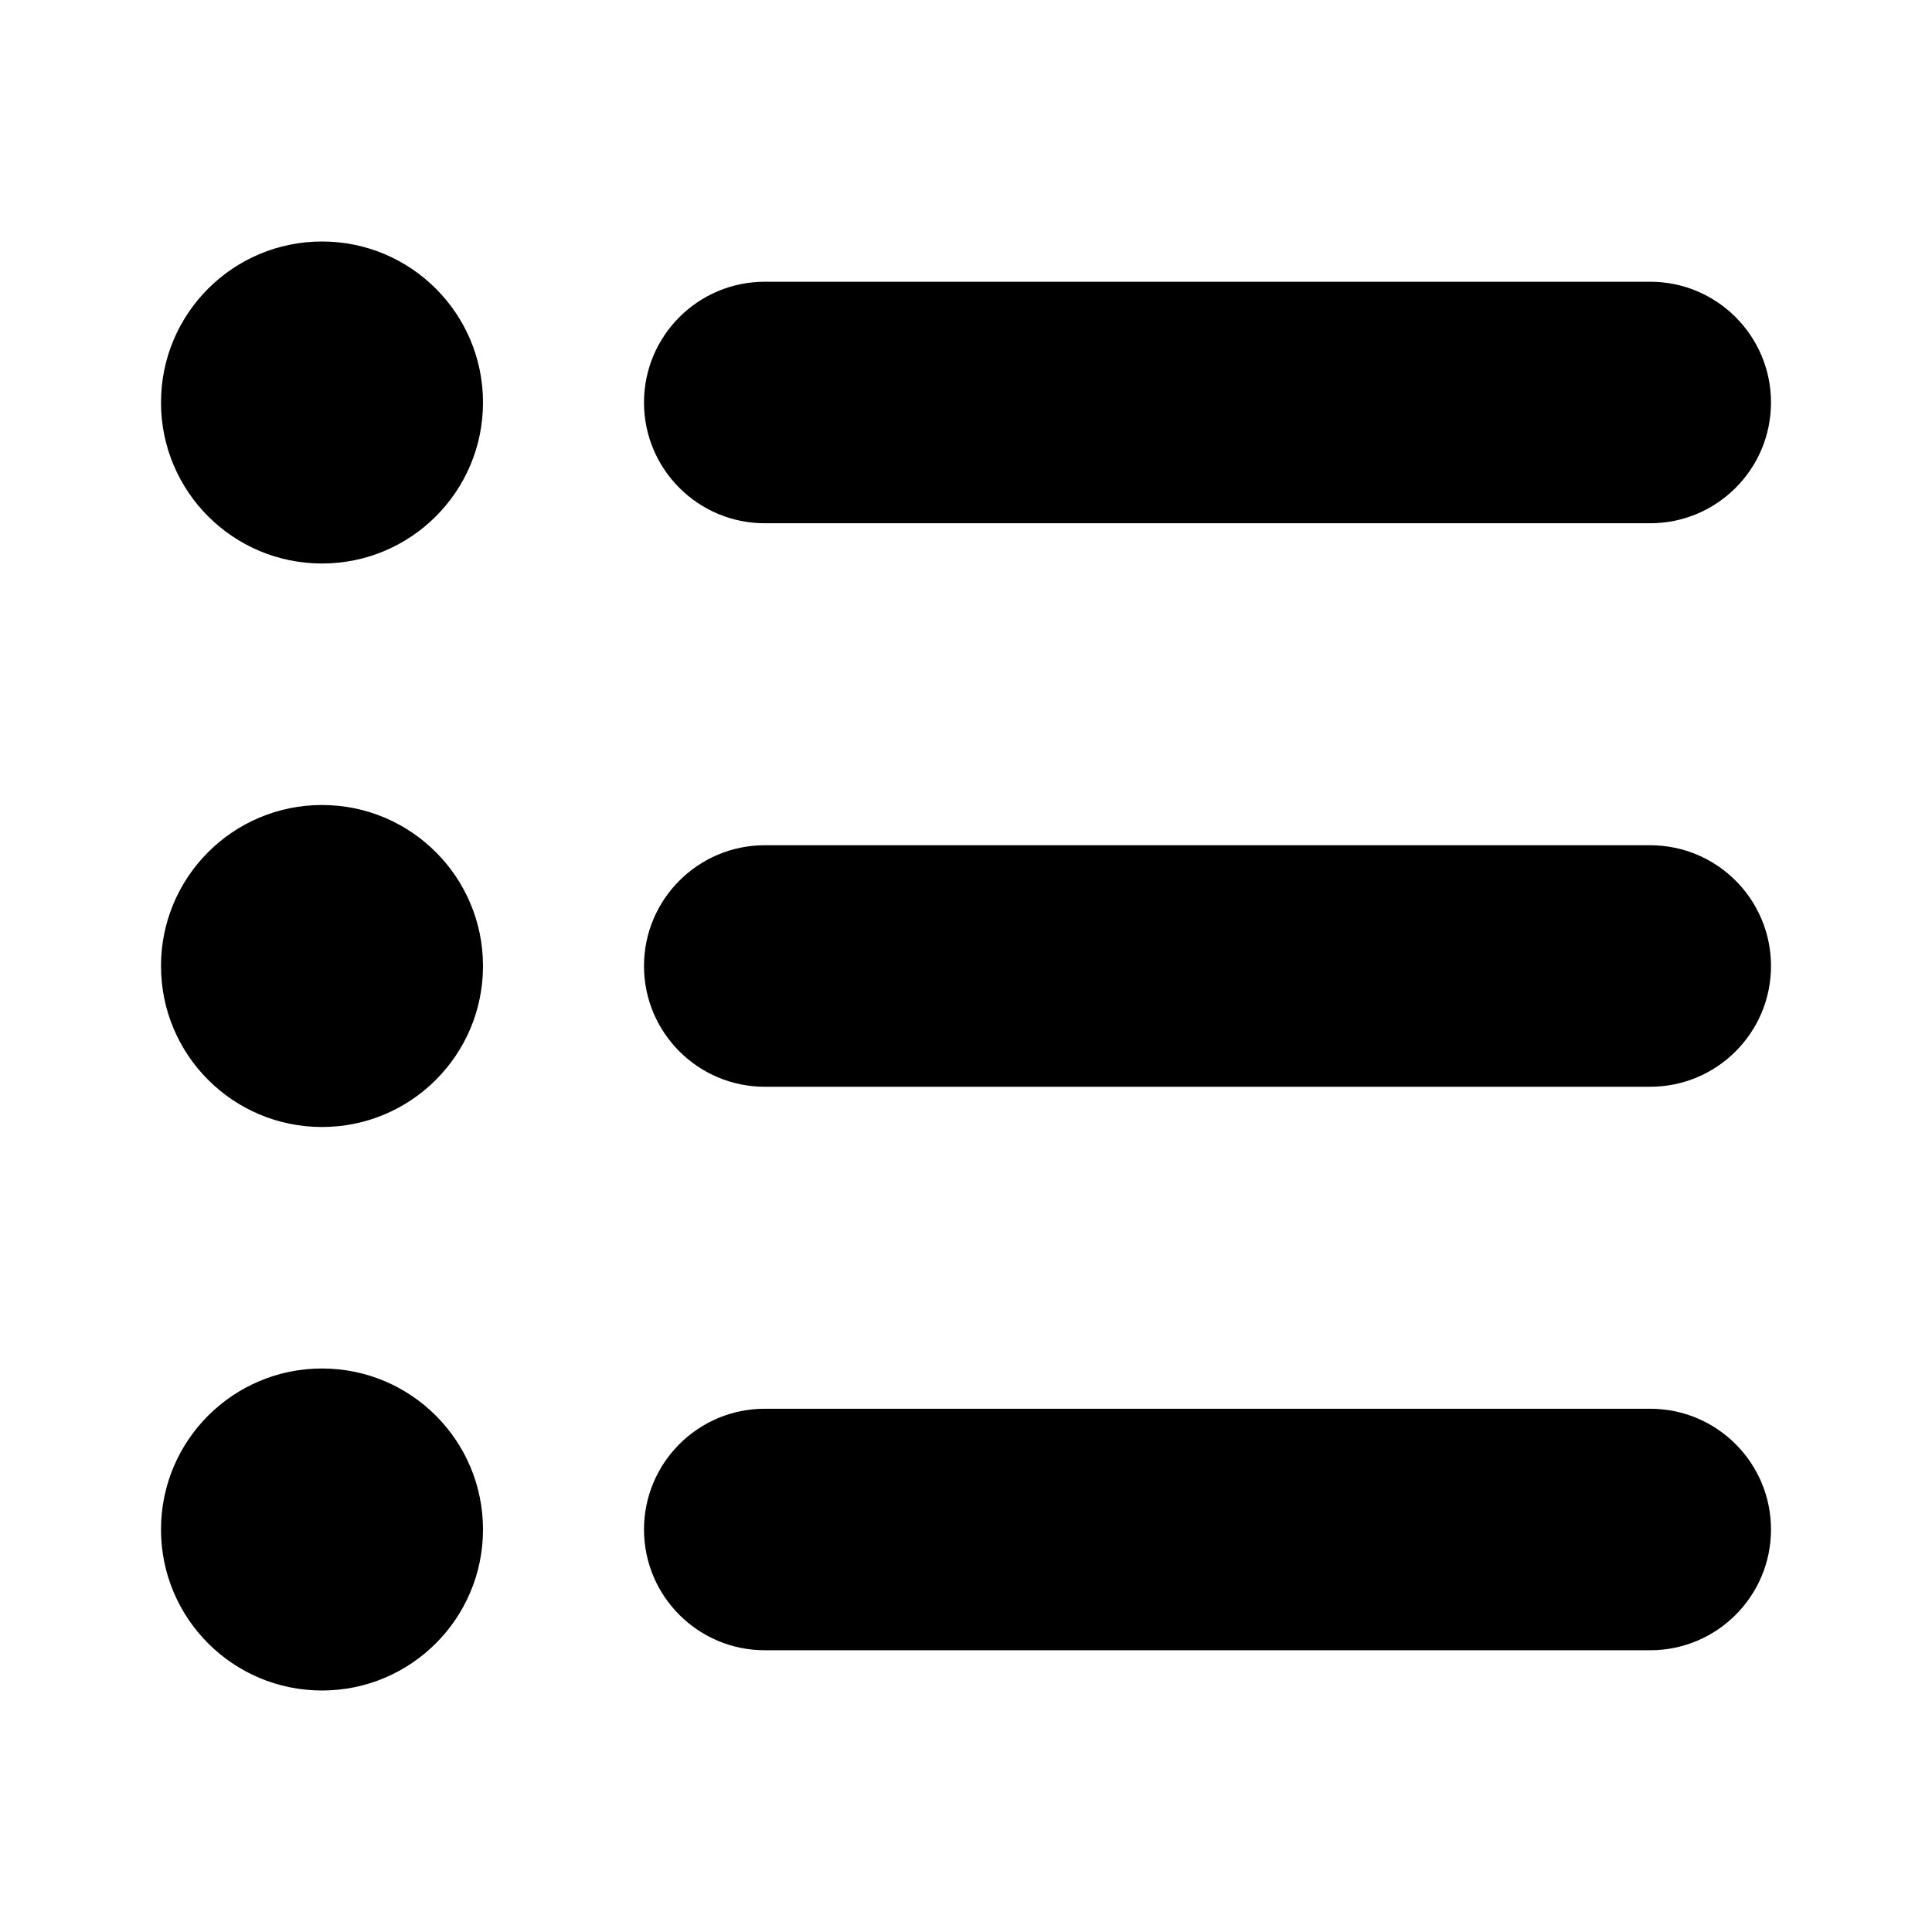 <svg width="24" height="24" viewBox="0 0 24 24">
  <path d="M8 5c0-.828.672-1.5 1.5-1.5h11c.828 0 1.5.672 1.5 1.5s-.672 1.5-1.5 1.5h-11C8.672 6.5 8 5.828 8 5ZM4 7c1.105 0 2-.895 2-2s-.895-2-2-2-2 .895-2 2 .895 2 2 2Zm4 5c0-.828.672-1.5 1.5-1.5h11c.828 0 1.5.672 1.5 1.5s-.672 1.5-1.5 1.5h-11c-.828 0-1.5-.672-1.5-1.5Zm-4 2c1.105 0 2-.895 2-2s-.895-2-2-2-2 .895-2 2 .895 2 2 2Zm4 5c0-.828.672-1.5 1.5-1.5h11c.828 0 1.5.672 1.5 1.5s-.672 1.5-1.5 1.5h-11c-.828 0-1.5-.672-1.5-1.5Zm-4 2c1.105 0 2-.895 2-2s-.895-2-2-2-2 .895-2 2 .895 2 2 2Z"/>
</svg>
